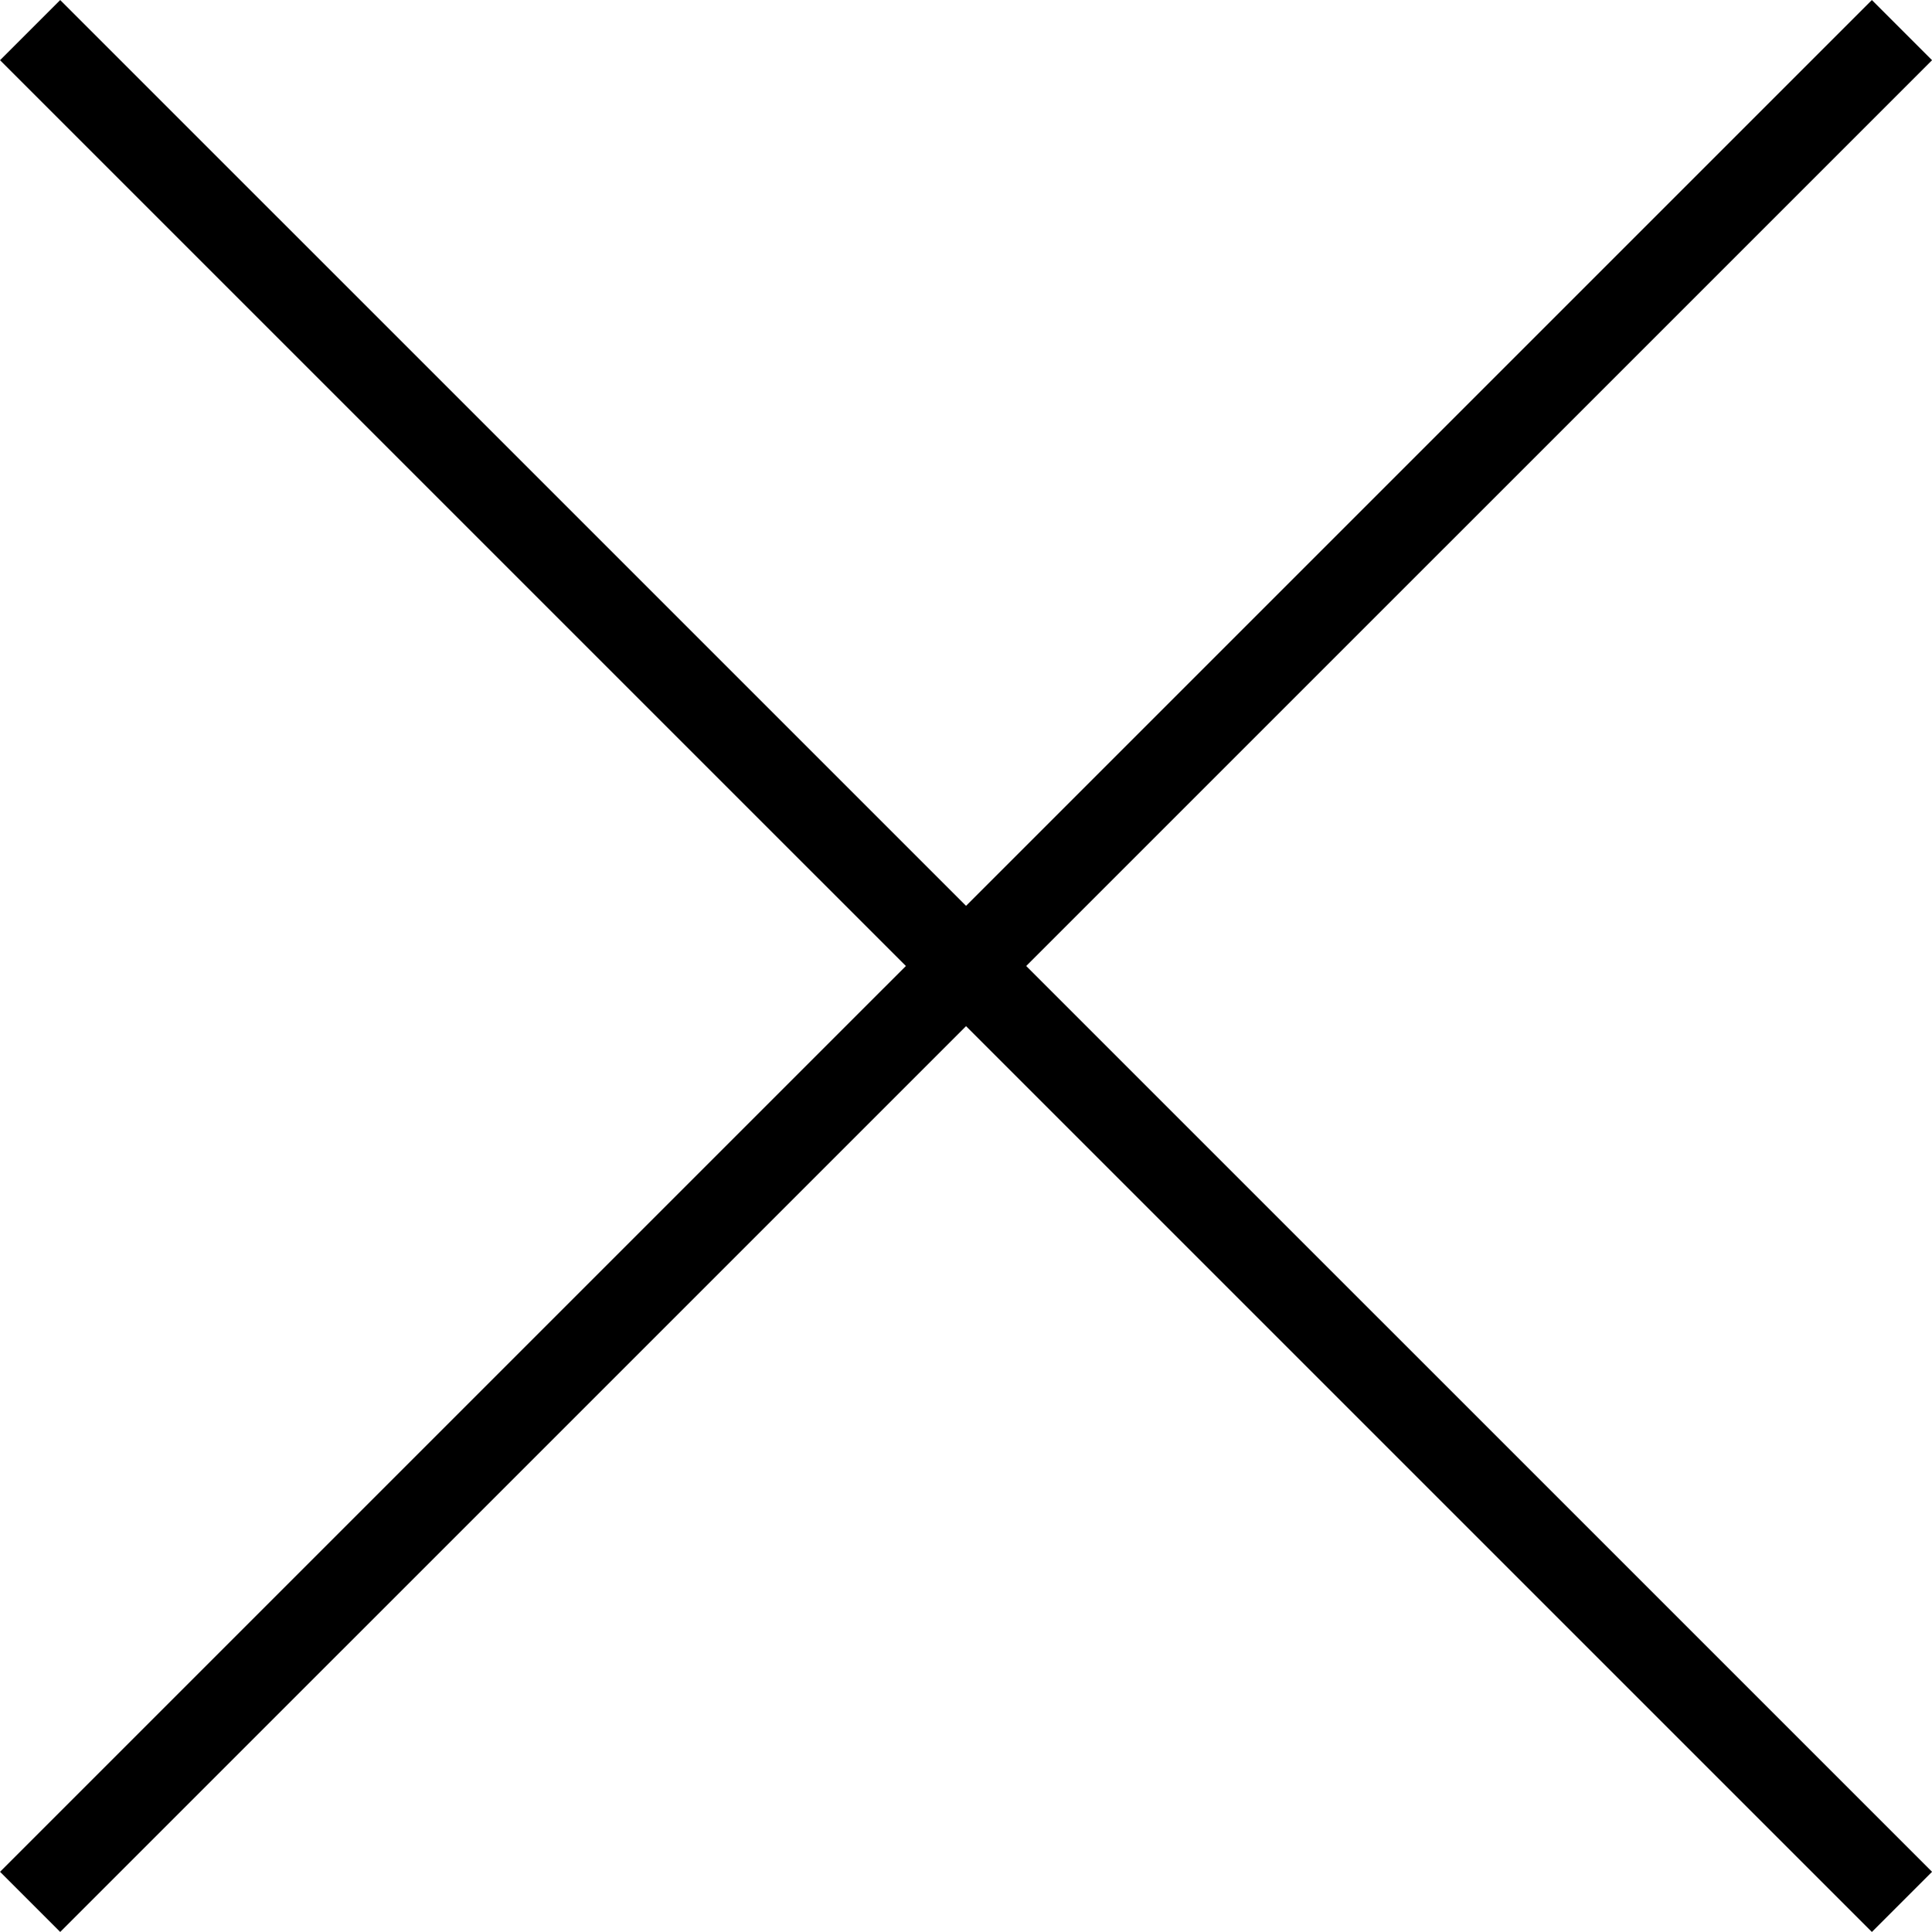 <?xml version="1.0" encoding="utf-8"?>
<!-- Generator: Adobe Illustrator 16.0.4, SVG Export Plug-In . SVG Version: 6.00 Build 0)  -->
<!DOCTYPE svg PUBLIC "-//W3C//DTD SVG 1.1//EN" "http://www.w3.org/Graphics/SVG/1.1/DTD/svg11.dtd">
<svg version="1.1" id="Layer_1" xmlns="http://www.w3.org/2000/svg" xmlns:xlink="http://www.w3.org/1999/xlink" x="0px" y="0px"
	 width="22.707px" height="22.707px" viewBox="0 0 22.707 22.707" enable-background="new 0 0 22.707 22.707" xml:space="preserve">
<line fill="none" stroke="#000000" x1="0.354" y1="0.354" x2="22.354" y2="22.353"/>
<line fill="none" stroke="#000000" x1="22.354" y1="0.354" x2="0.354" y2="22.353"/>
</svg>
